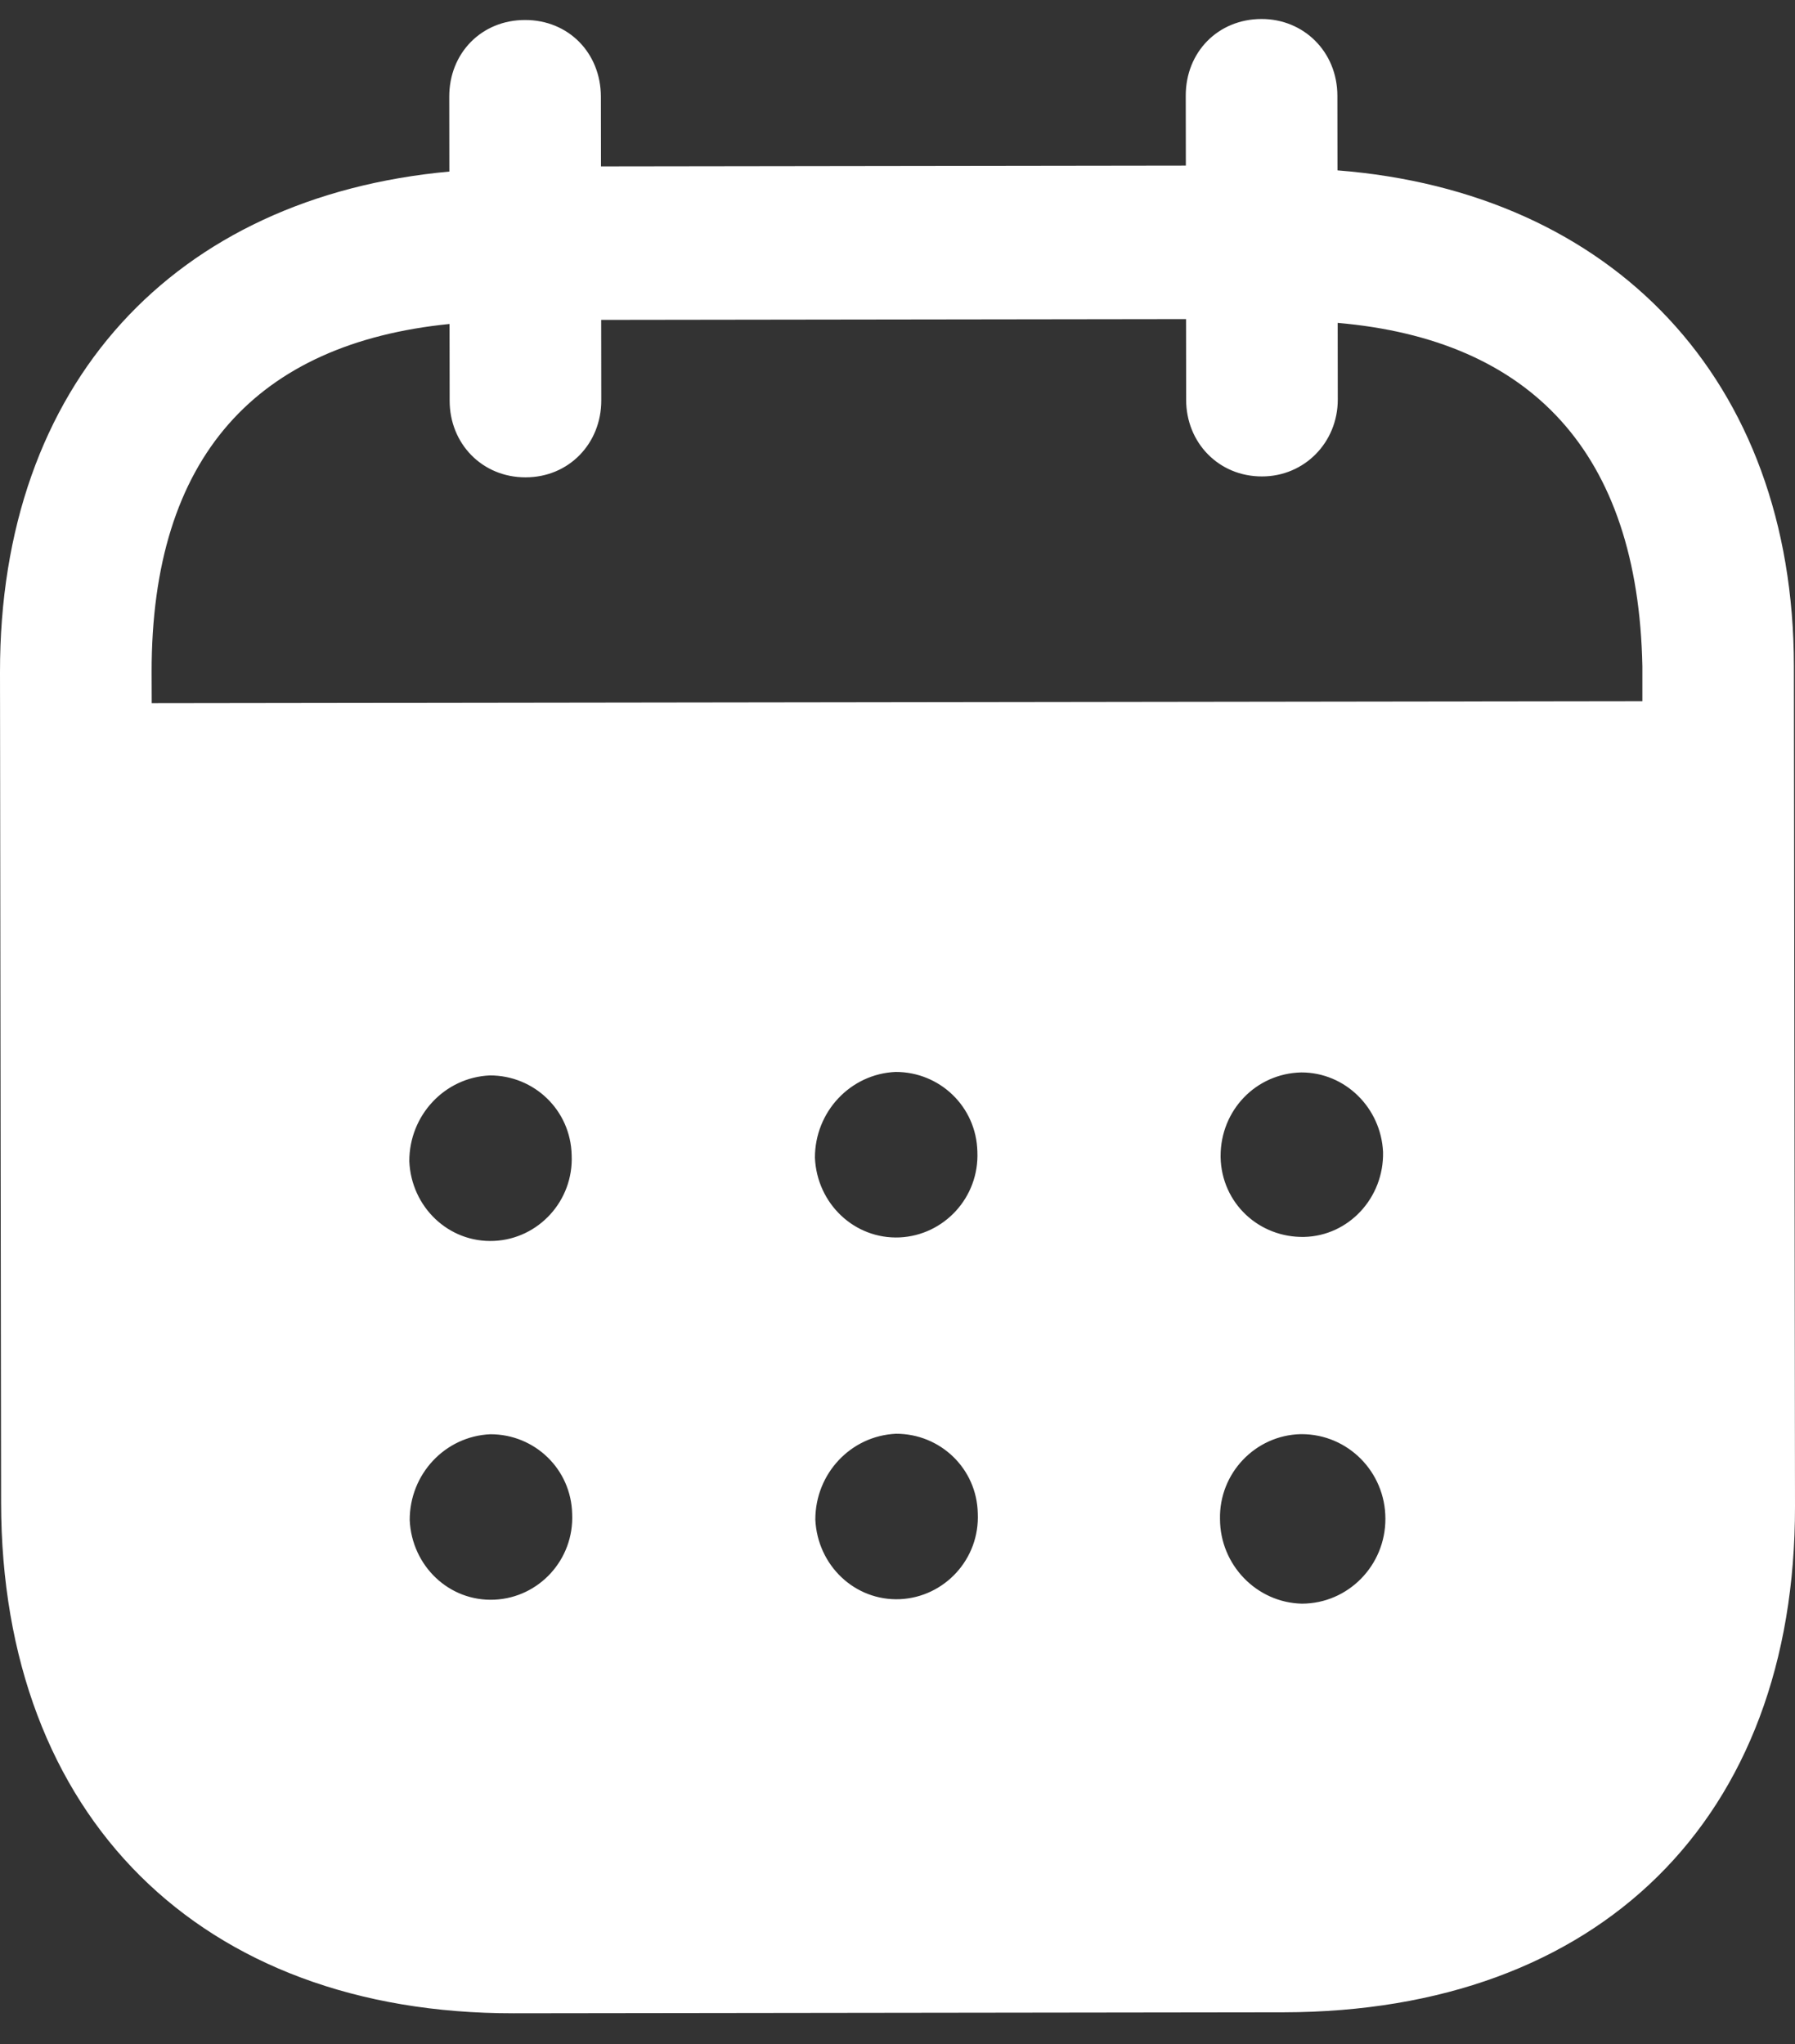 <svg width="36" height="41" viewBox="0 0 36 41" fill="none" xmlns="http://www.w3.org/2000/svg">
<rect x="0" y="0" width="36" height="41" fill="#333333" stroke="none"/>
<path fill-rule="evenodd" clip-rule="evenodd" d="M26.822 1.918L26.824 3.417C32.333 3.849 35.972 7.603 35.978 13.36L36 30.212C36.008 36.489 32.064 40.351 25.744 40.361L10.304 40.381C4.022 40.389 0.03 36.435 0.022 30.14L1.33041e-05 13.486C-0.008 7.691 3.503 3.947 9.012 3.441L9.01 1.942C9.008 1.063 9.66 0.401 10.529 0.401C11.398 0.399 12.049 1.059 12.051 1.938L12.053 3.337L23.783 3.321L23.781 1.922C23.779 1.043 24.43 0.383 25.299 0.381C26.148 0.379 26.82 1.039 26.822 1.918ZM3.043 14.104L32.939 14.064V13.364C32.854 9.067 30.698 6.812 26.828 6.476L26.83 8.015C26.83 8.875 26.16 9.556 25.311 9.556C24.442 9.558 23.789 8.879 23.789 8.019L23.787 6.4L12.057 6.416L12.059 8.033C12.059 8.895 11.41 9.574 10.541 9.574C9.672 9.576 9.018 8.899 9.018 8.037L9.016 6.498C5.166 6.884 3.035 9.146 3.041 13.482L3.043 14.104ZM24.48 23.189V23.212C24.5 24.131 25.25 24.829 26.16 24.809C27.049 24.787 27.758 24.025 27.738 23.105C27.697 22.226 26.984 21.508 26.097 21.51C25.189 21.53 24.478 22.27 24.48 23.189ZM26.111 32.165C25.203 32.145 24.47 31.387 24.468 30.468C24.448 29.548 25.177 28.787 26.085 28.765H26.105C27.033 28.765 27.785 29.522 27.785 30.462C27.787 31.401 27.037 32.163 26.111 32.165ZM16.344 23.221C16.384 24.141 17.136 24.859 18.044 24.819C18.933 24.777 19.642 24.017 19.602 23.098C19.581 22.198 18.85 21.498 17.961 21.5C17.053 21.54 16.342 22.302 16.344 23.221ZM18.052 32.075C17.144 32.115 16.394 31.397 16.352 30.478C16.352 29.558 17.061 28.799 17.969 28.757C18.858 28.755 19.591 29.454 19.61 30.352C19.652 31.273 18.941 32.033 18.052 32.075ZM8.209 23.291C8.248 24.211 9 24.931 9.909 24.889C10.797 24.849 11.506 24.087 11.465 23.168C11.445 22.268 10.714 21.568 9.824 21.57C8.916 21.61 8.207 22.372 8.209 23.291ZM9.917 32.085C9.008 32.127 8.258 31.407 8.217 30.488C8.215 29.568 8.925 28.807 9.834 28.767C10.722 28.765 11.455 29.464 11.475 30.364C11.516 31.284 10.807 32.045 9.917 32.085Z" fill="white"/>
</svg>
